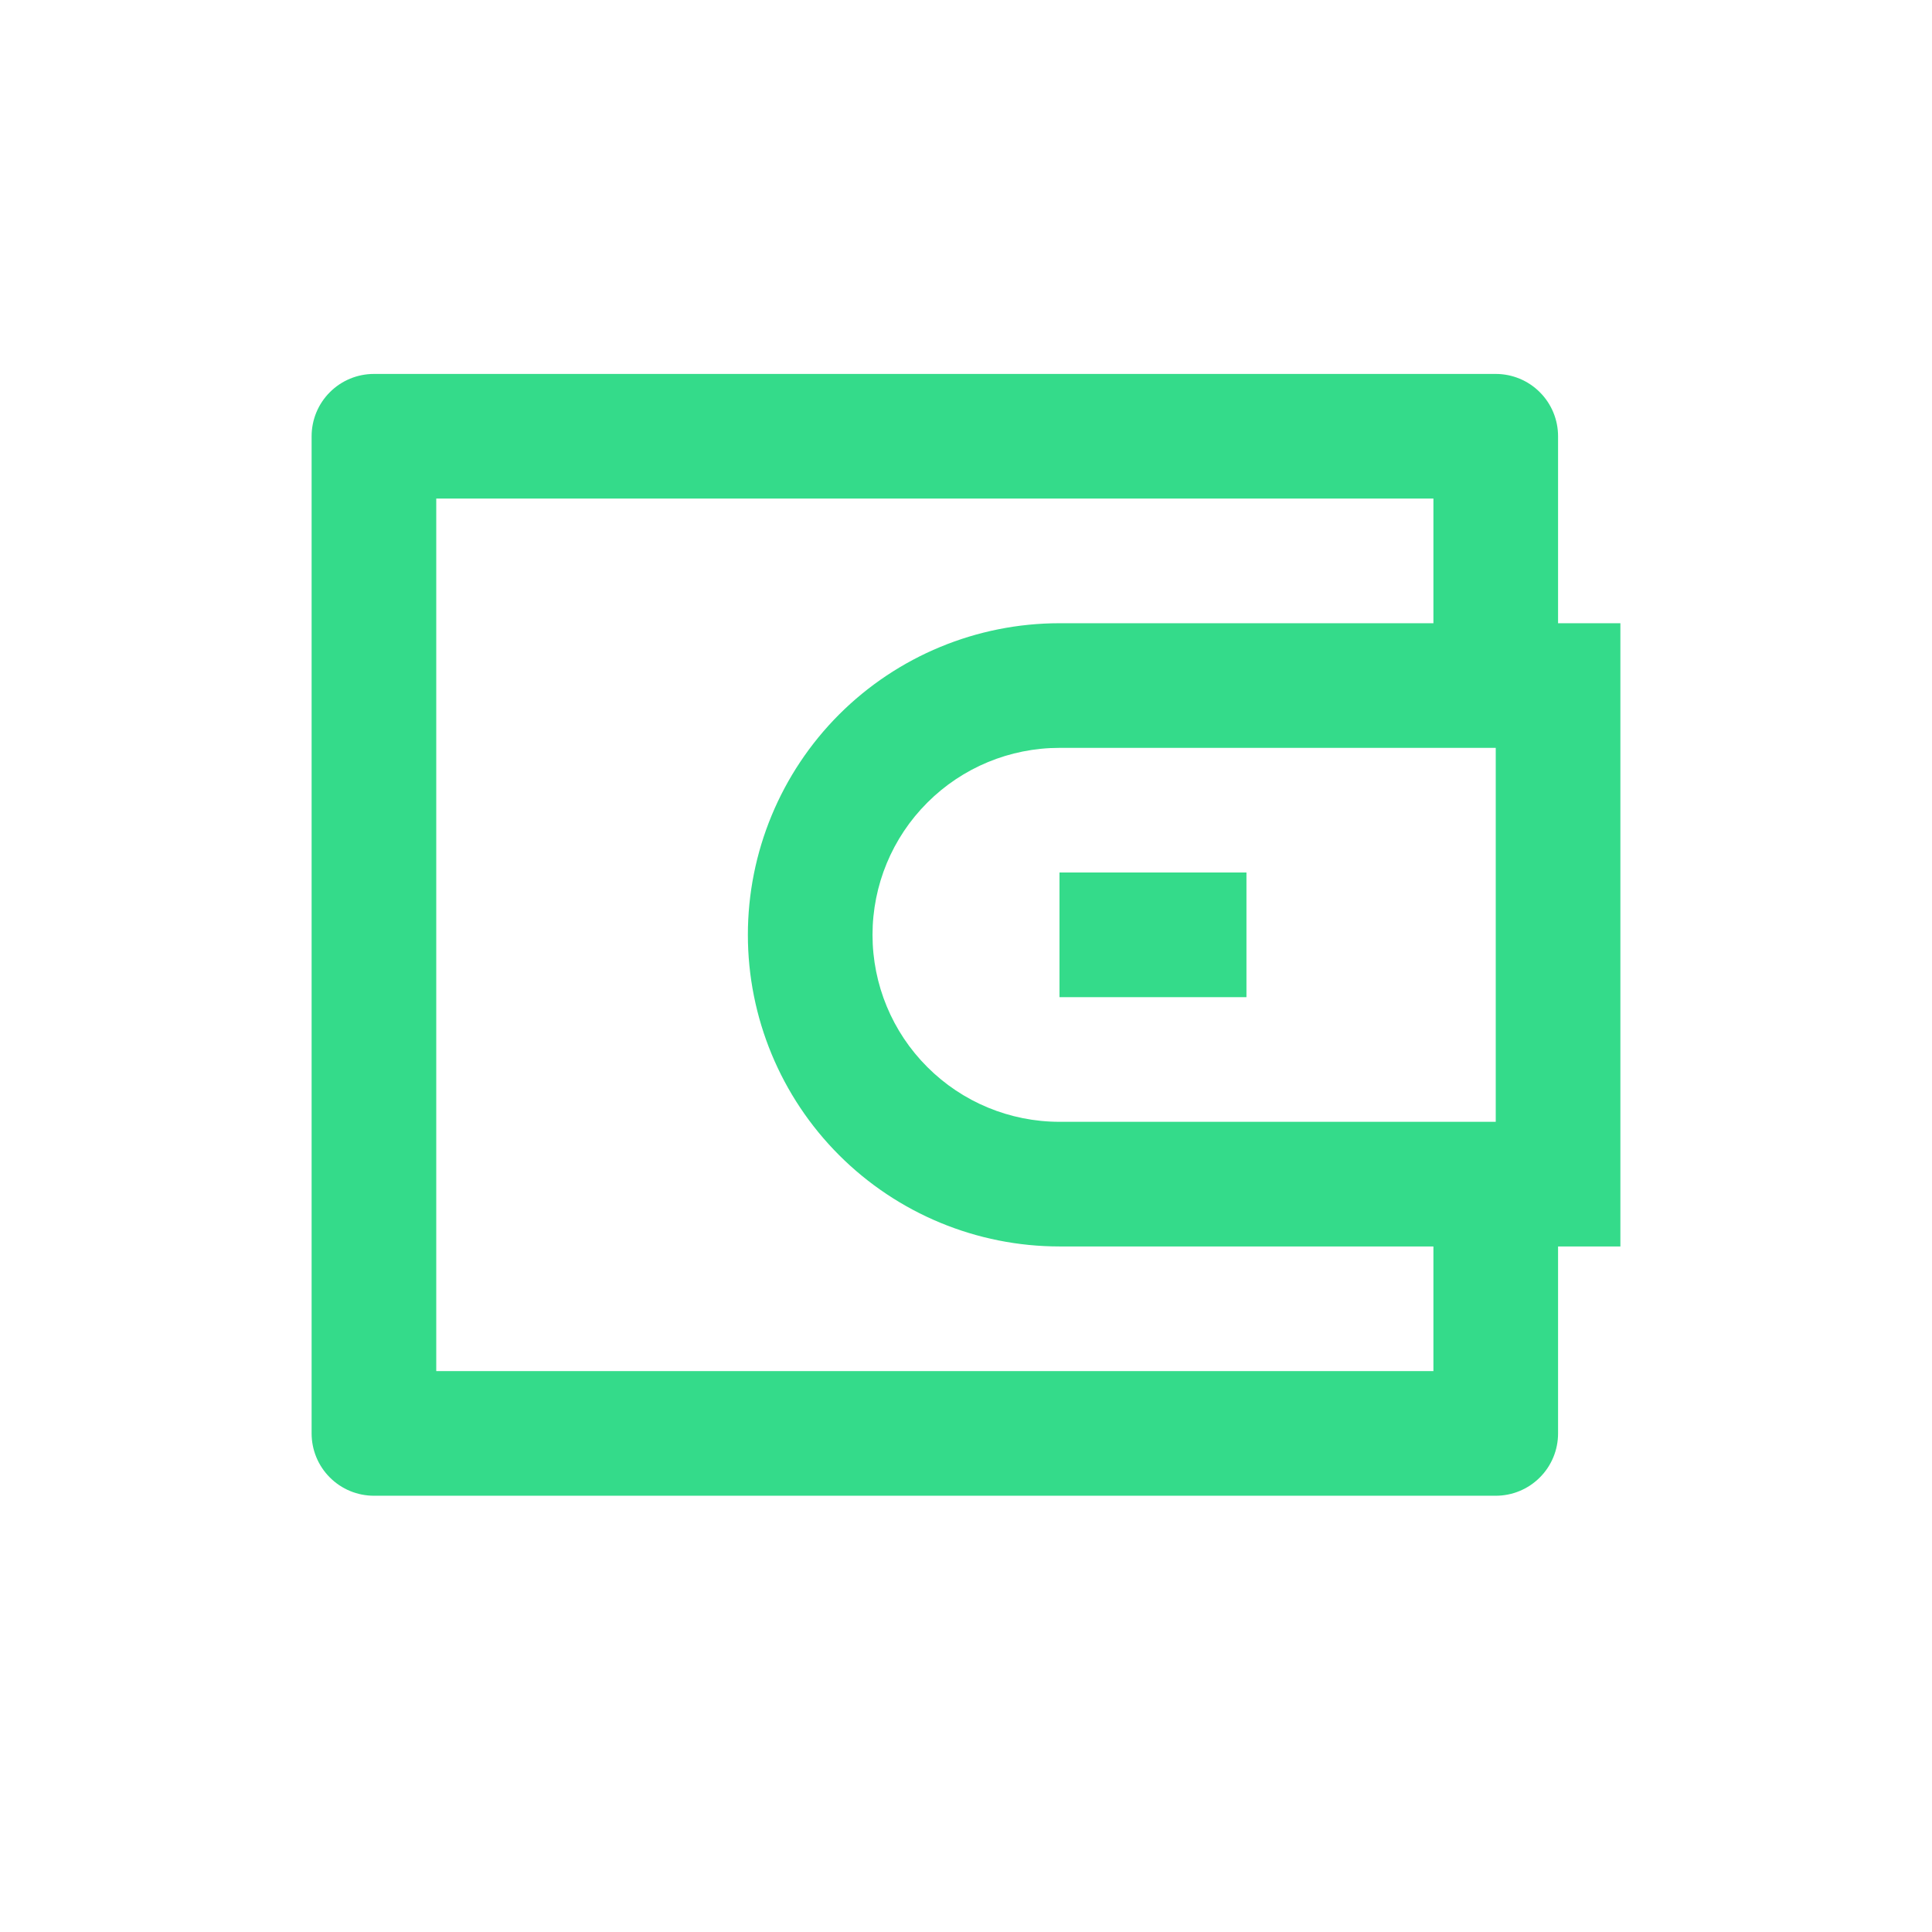 <svg width="31" height="31" viewBox="0 0 31 31" fill="none" xmlns="http://www.w3.org/2000/svg">
<g clip-path="url(#clip0_1384_7781)">
<path d="M25 10H26V20H25V23C25 23.265 24.895 23.52 24.707 23.707C24.52 23.895 24.265 24 24 24H6C5.735 24 5.48 23.895 5.293 23.707C5.105 23.52 5 23.265 5 23V7C5 6.735 5.105 6.48 5.293 6.293C5.48 6.105 5.735 6 6 6H24C24.265 6 24.52 6.105 24.707 6.293C24.895 6.48 25 6.735 25 7V10ZM23 20H17C15.674 20 14.402 19.473 13.464 18.535C12.527 17.598 12 16.326 12 15C12 13.674 12.527 12.402 13.464 11.464C14.402 10.527 15.674 10 17 10H23V8H7V22H23V20ZM24 18V12H17C16.204 12 15.441 12.316 14.879 12.879C14.316 13.441 14 14.204 14 15C14 15.796 14.316 16.559 14.879 17.121C15.441 17.684 16.204 18 17 18H24ZM17 14H20V16H17V14Z" fill="#34DB8A"/>
</g>
<defs>
<clipPath id="clip0_1384_7781">
<rect width="30" height="30" fill="white" transform="translate(0.668 0.026) rotate(0.383)"/>
</clipPath>
</defs>
</svg>

